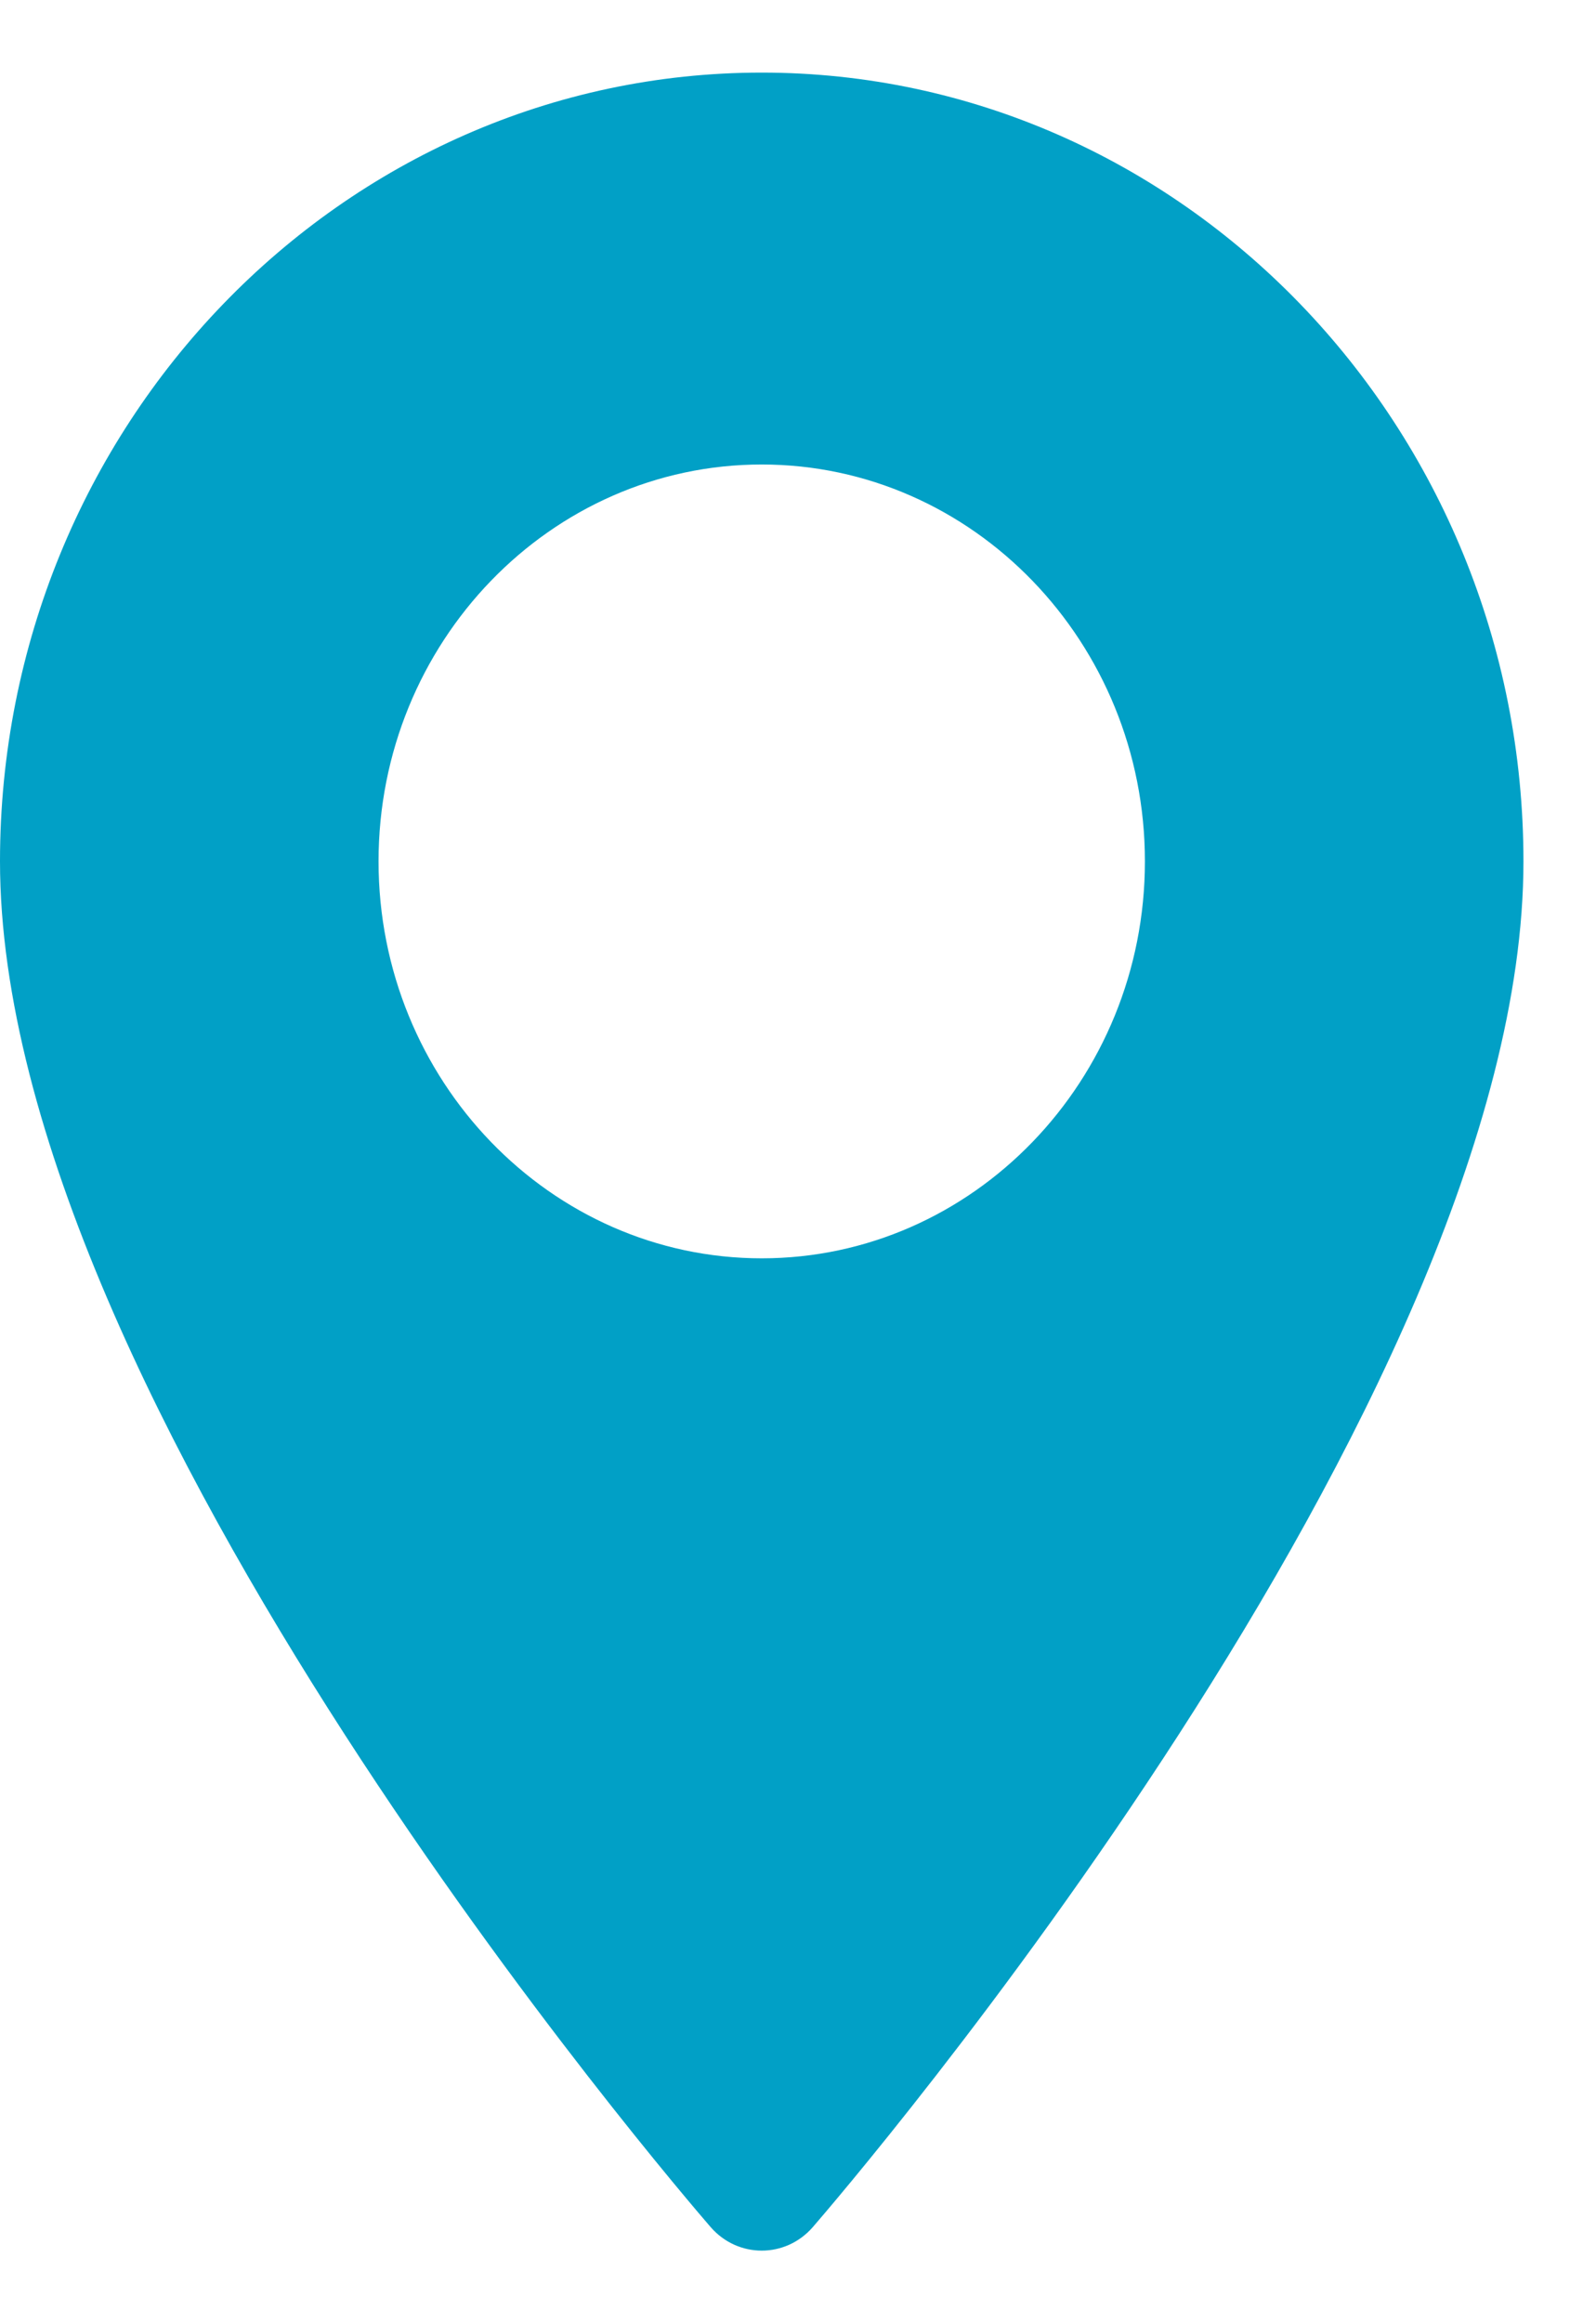 <svg width="11" height="16" viewBox="0 0 11 16" fill="none" xmlns="http://www.w3.org/2000/svg">
<path id="Vector" d="M5.25 0.5C2.355 0.5 0 2.937 0 5.932C0 9.65 4.698 15.107 4.898 15.338C5.086 15.554 5.414 15.554 5.602 15.338C5.802 15.107 10.5 9.65 10.5 5.932C10.5 2.937 8.145 0.5 5.25 0.5ZM5.25 8.666C3.794 8.666 2.609 7.439 2.609 5.932C2.609 4.425 3.794 3.199 5.25 3.199C6.706 3.199 7.891 4.425 7.891 5.932C7.891 7.44 6.706 8.666 5.25 8.666Z" fill="#01A0C6"/>
</svg>
